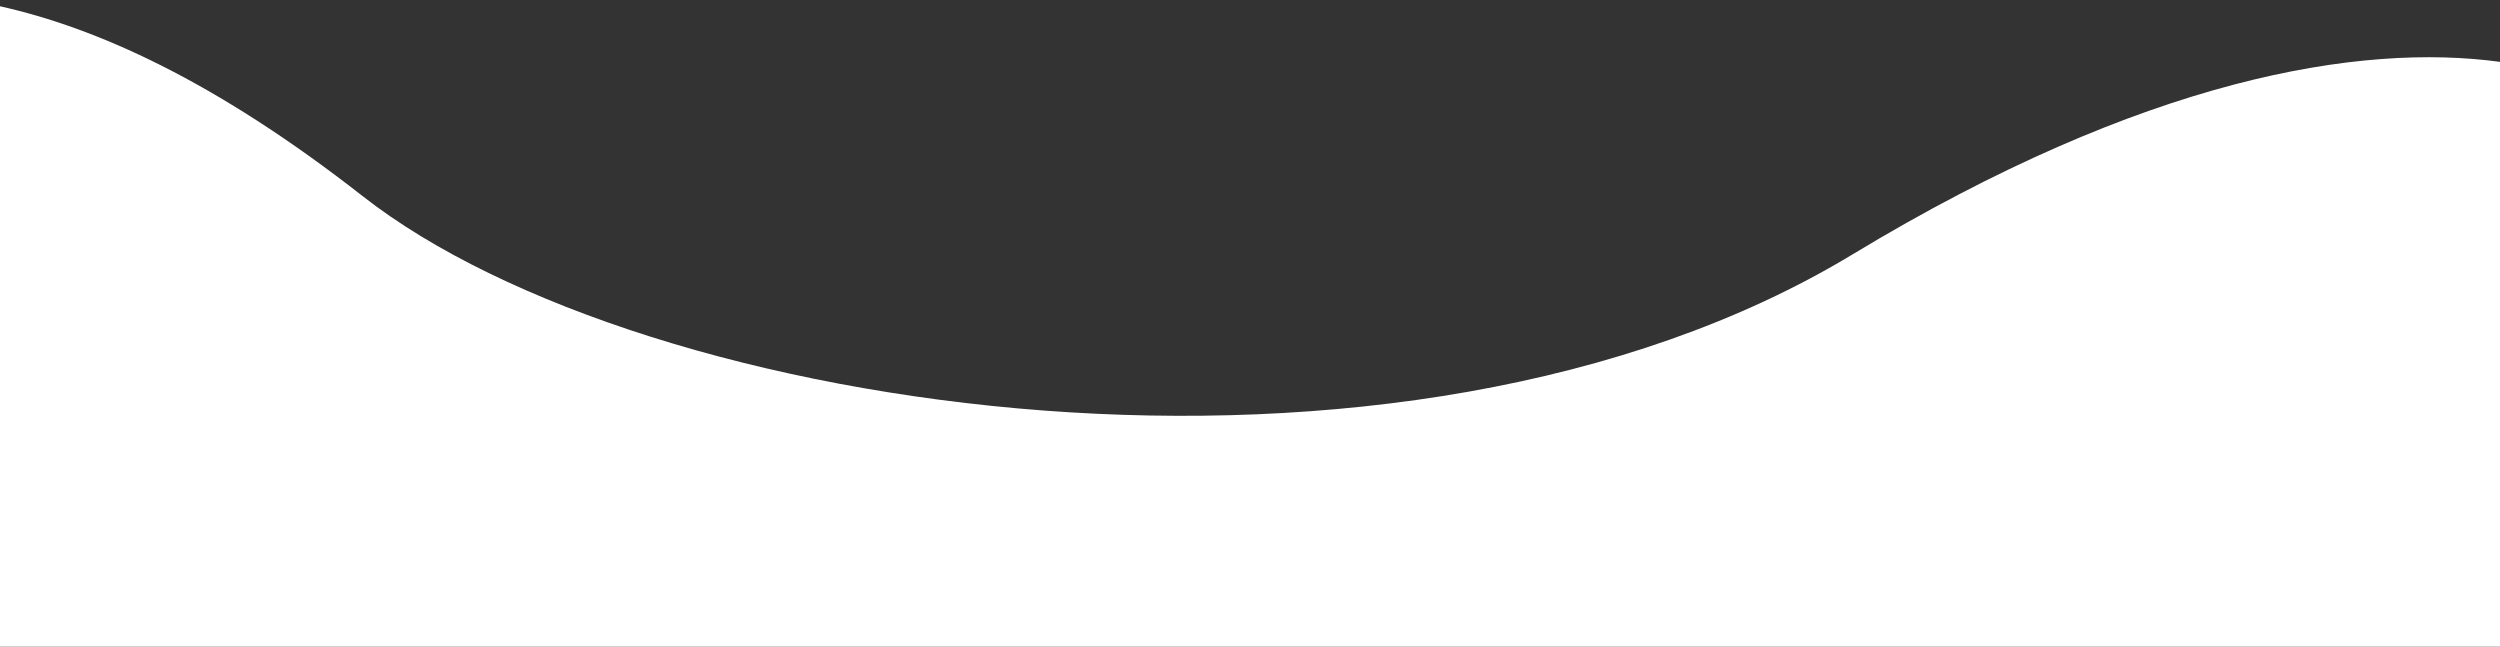 <svg width="375" height="97" viewBox="0 0 375 97" fill="none" xmlns="http://www.w3.org/2000/svg">
<rect x="0" y="0" width="375" height="97" fill="#333333" stroke="none"/>
<path d="M375 9.28V97H0V0.94C14.33 4.14 32.11 11.98 54.41 29.43C96.68 62.51 210.05 79.18 277.88 38.16C321.78 11.61 354.11 6.43 375 9.28Z" fill="white"/>
</svg>
